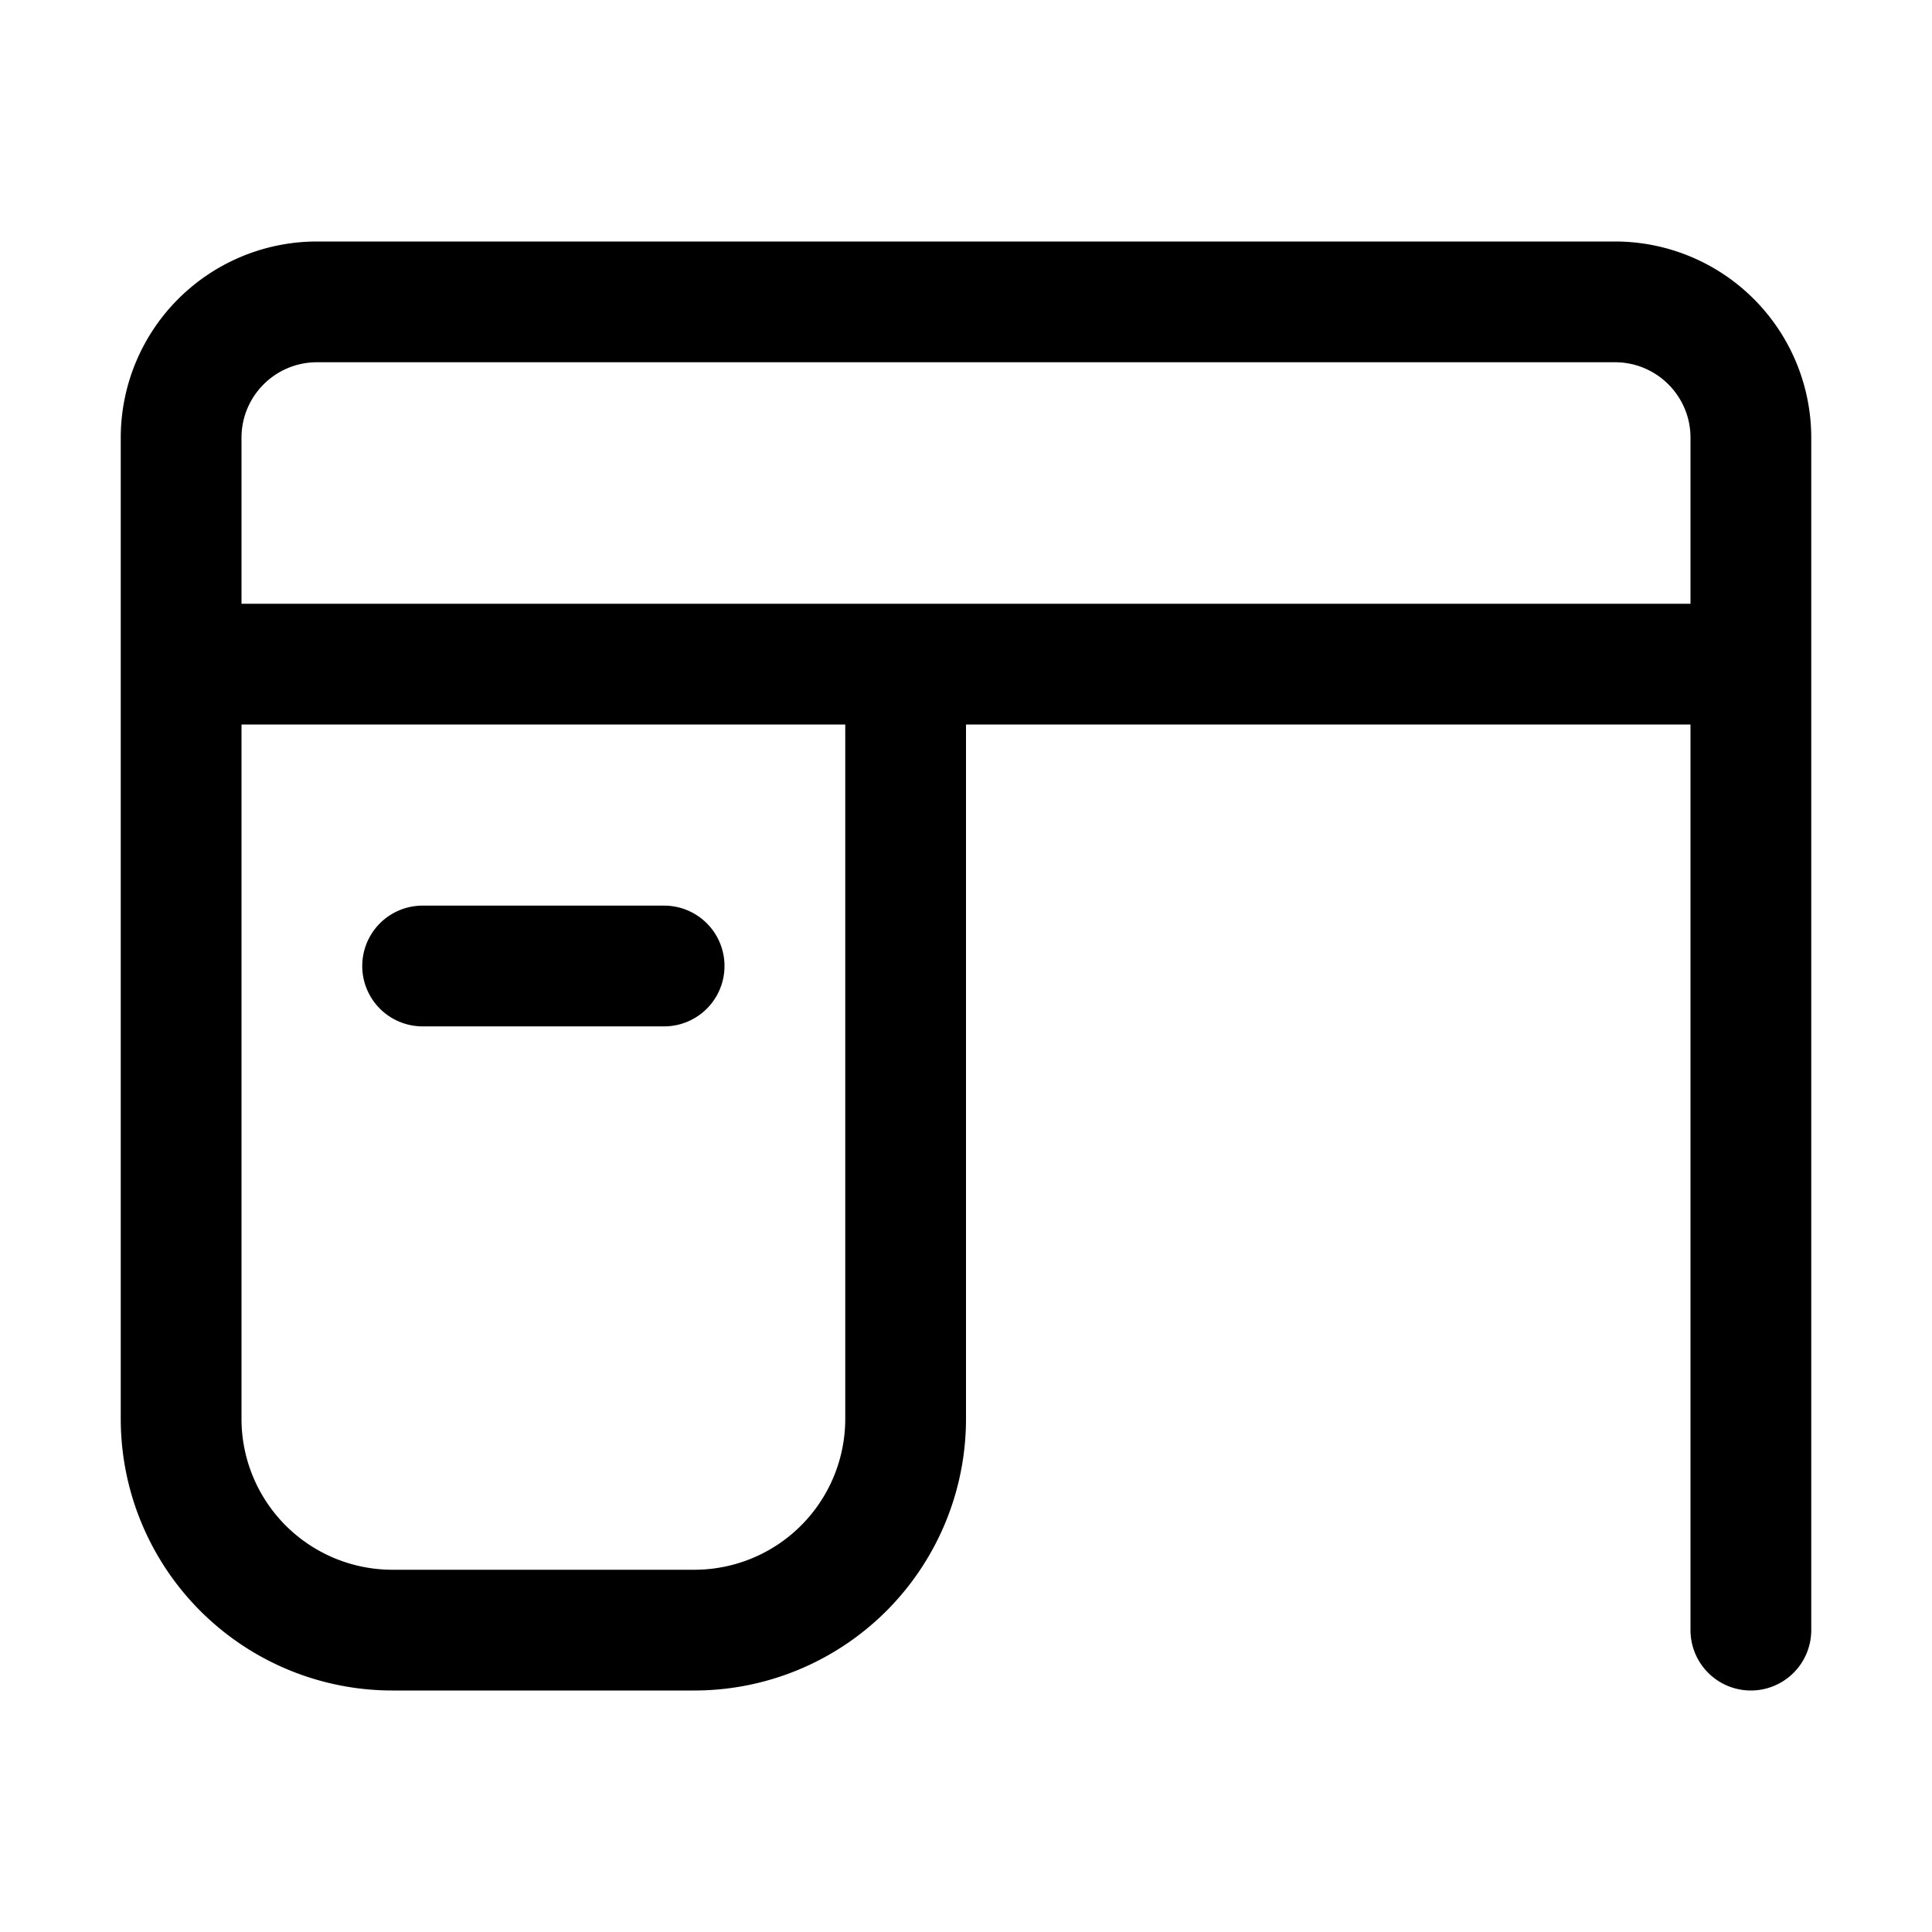 <svg xmlns="http://www.w3.org/2000/svg" xmlns:xlink="http://www.w3.org/1999/xlink" width="32" height="32" viewBox="0 0 32 32"><path fill="currentColor" d="M5.25 4A3.25 3.25 0 0 0 2 7.25V23.5A4.5 4.5 0 0 0 6.5 28h5a4.5 4.5 0 0 0 4.5-4.5V12h12v15a1 1 0 1 0 2 0V7.25A3.25 3.25 0 0 0 26.75 4zM4 12h10v11.5a2.5 2.5 0 0 1-2.5 2.5h-5A2.5 2.5 0 0 1 4 23.5zm0-2V7.25C4 6.56 4.56 6 5.25 6h21.5c.69 0 1.25.56 1.25 1.25V10zm3 5a1 1 0 1 0 0 2h4a1 1 0 1 0 0-2z"/></svg>